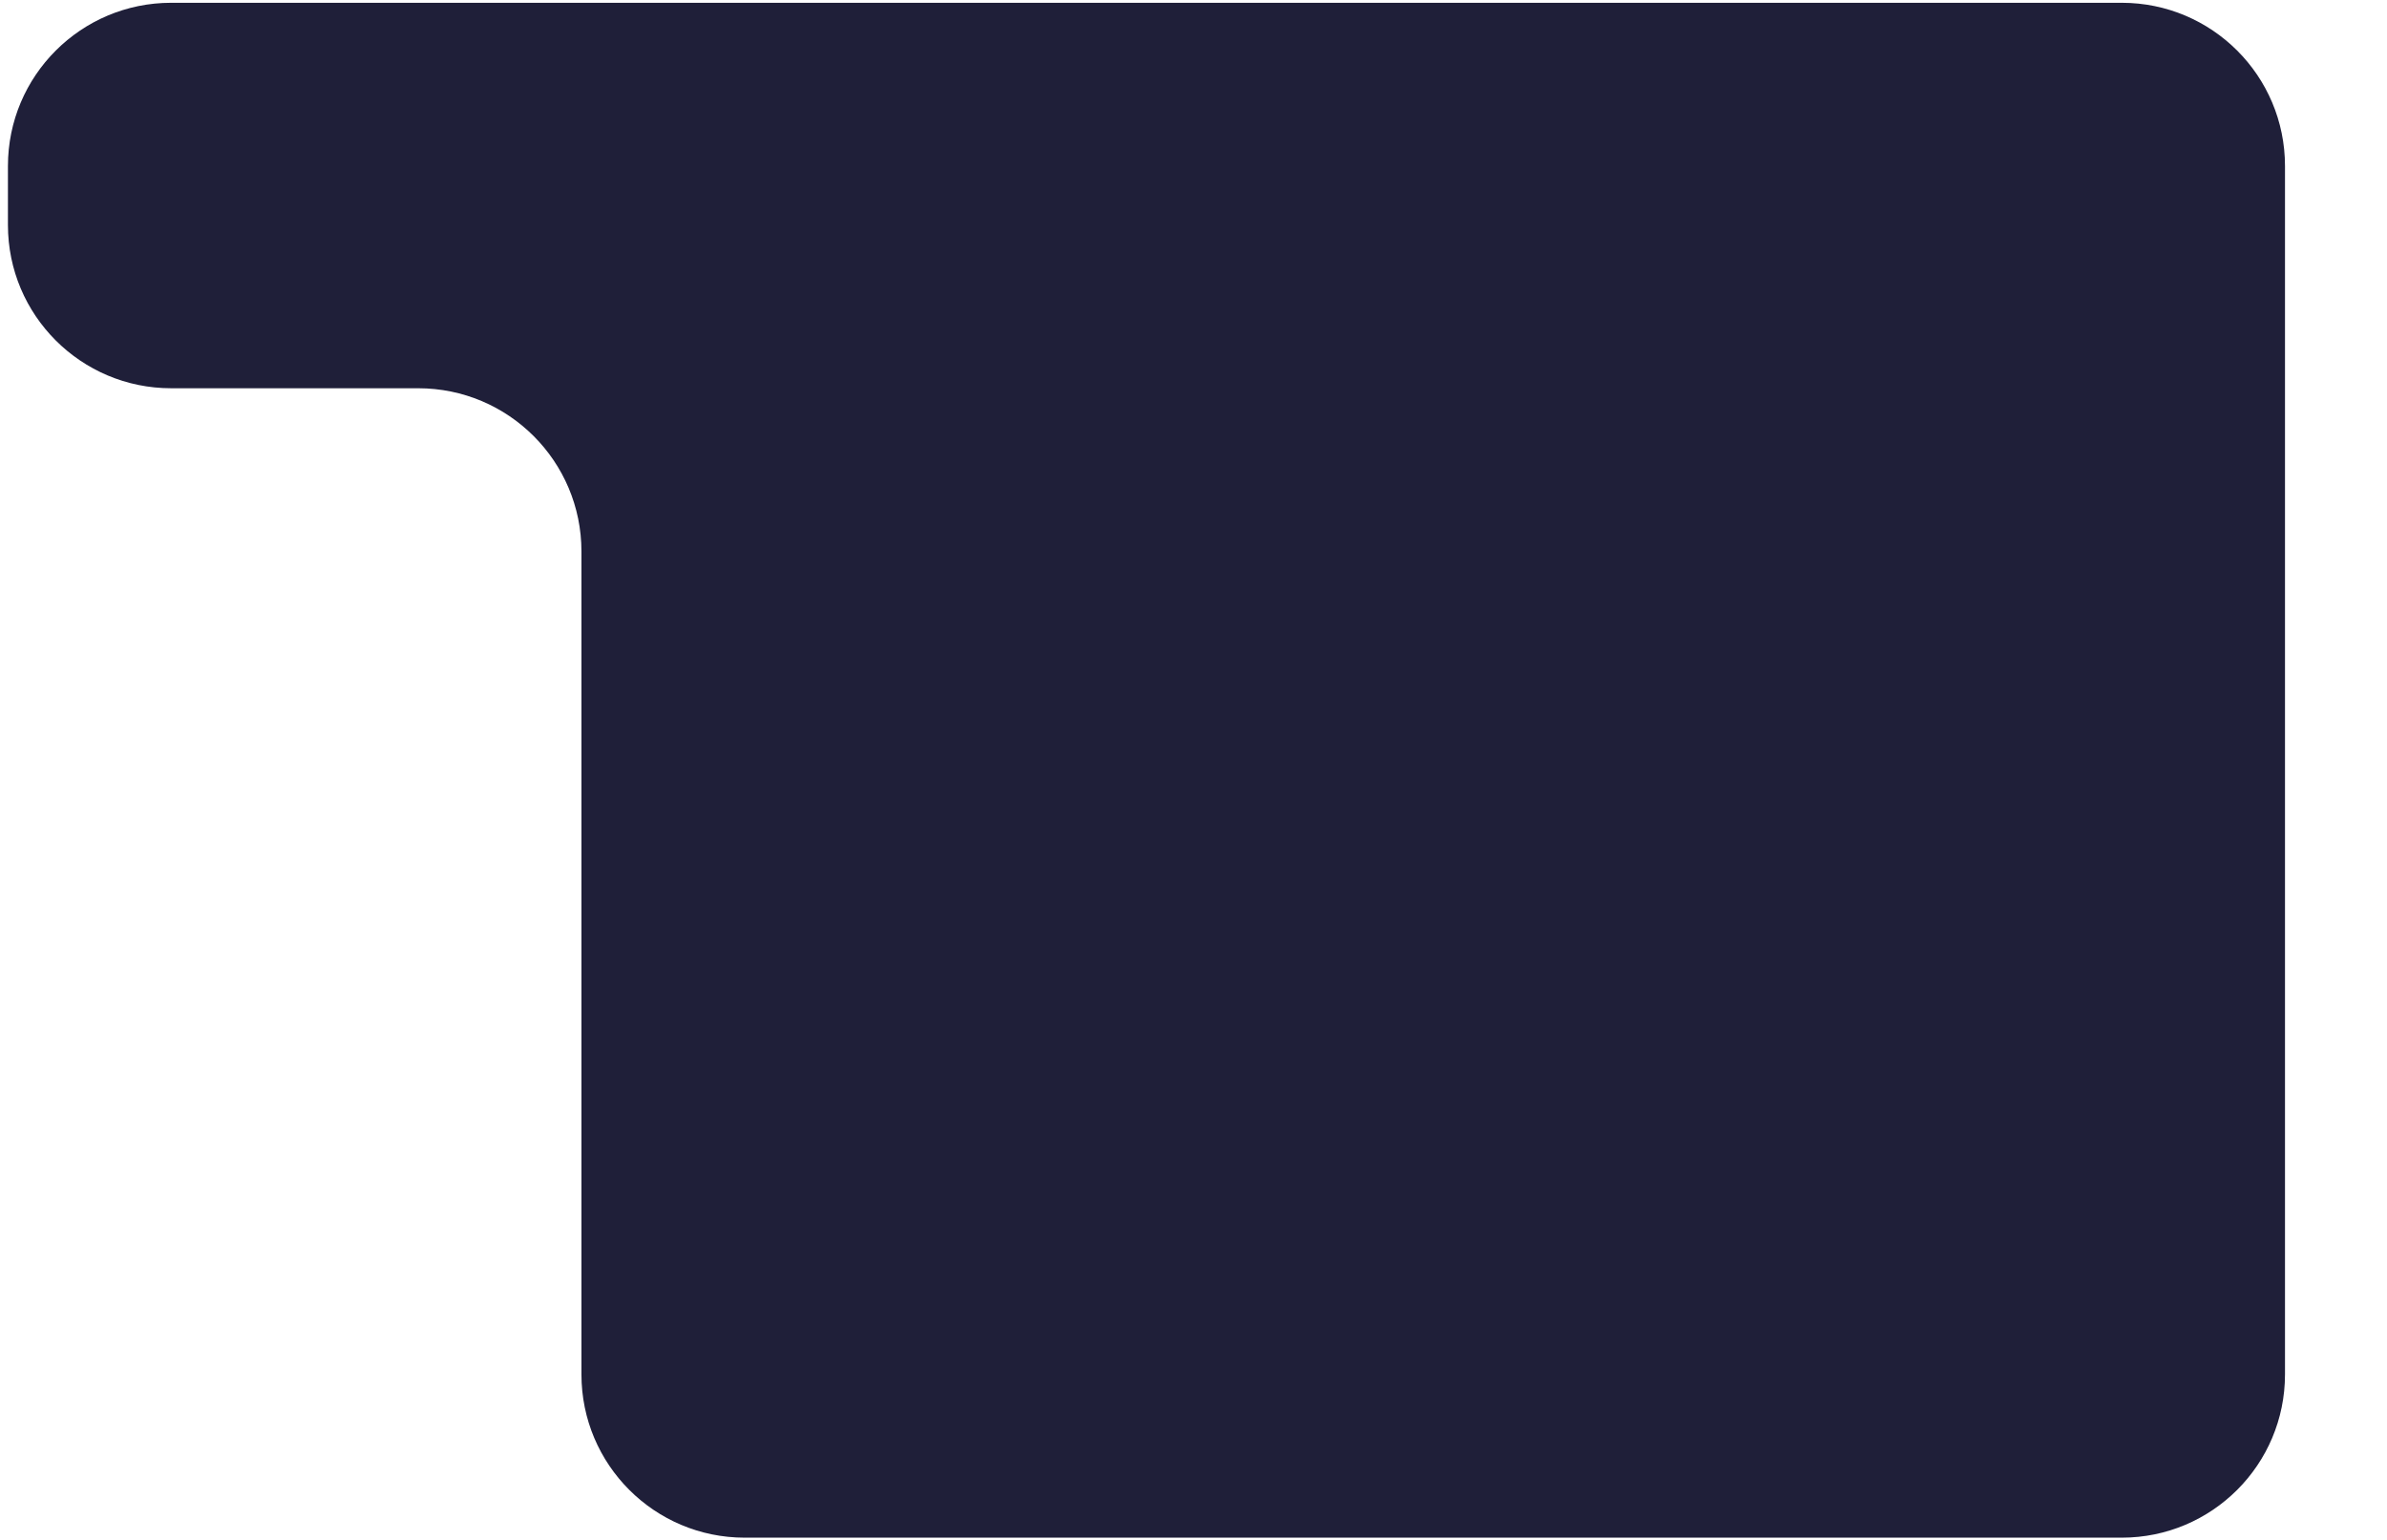 <svg width="234" height="151" viewBox="0 0 234 151" fill="none" xmlns="http://www.w3.org/2000/svg">
<g clip-path="url(#clip0_0_1037)">
<path fill-rule="evenodd" clip-rule="evenodd" d="M0.778 16.273C0.778 7.436 7.942 0.273 16.778 0.273L208 0.273C216.837 0.273 224 7.436 224 16.273V134.748C224 143.584 216.837 150.748 208 150.748H73C64.163 150.748 57 143.584 57 134.748V54.063C57 45.226 49.837 38.063 41 38.063H16.778C7.942 38.063 0.778 30.899 0.778 22.063L0.778 16.273Z" fill="#1F1F39"/>
</g>
<defs>
<clipPath id="clip0_0_1037">
<rect width="233.222" height="150.475" fill="white" transform="translate(0.778 0.273)"/>
</clipPath>
</defs>
</svg>
